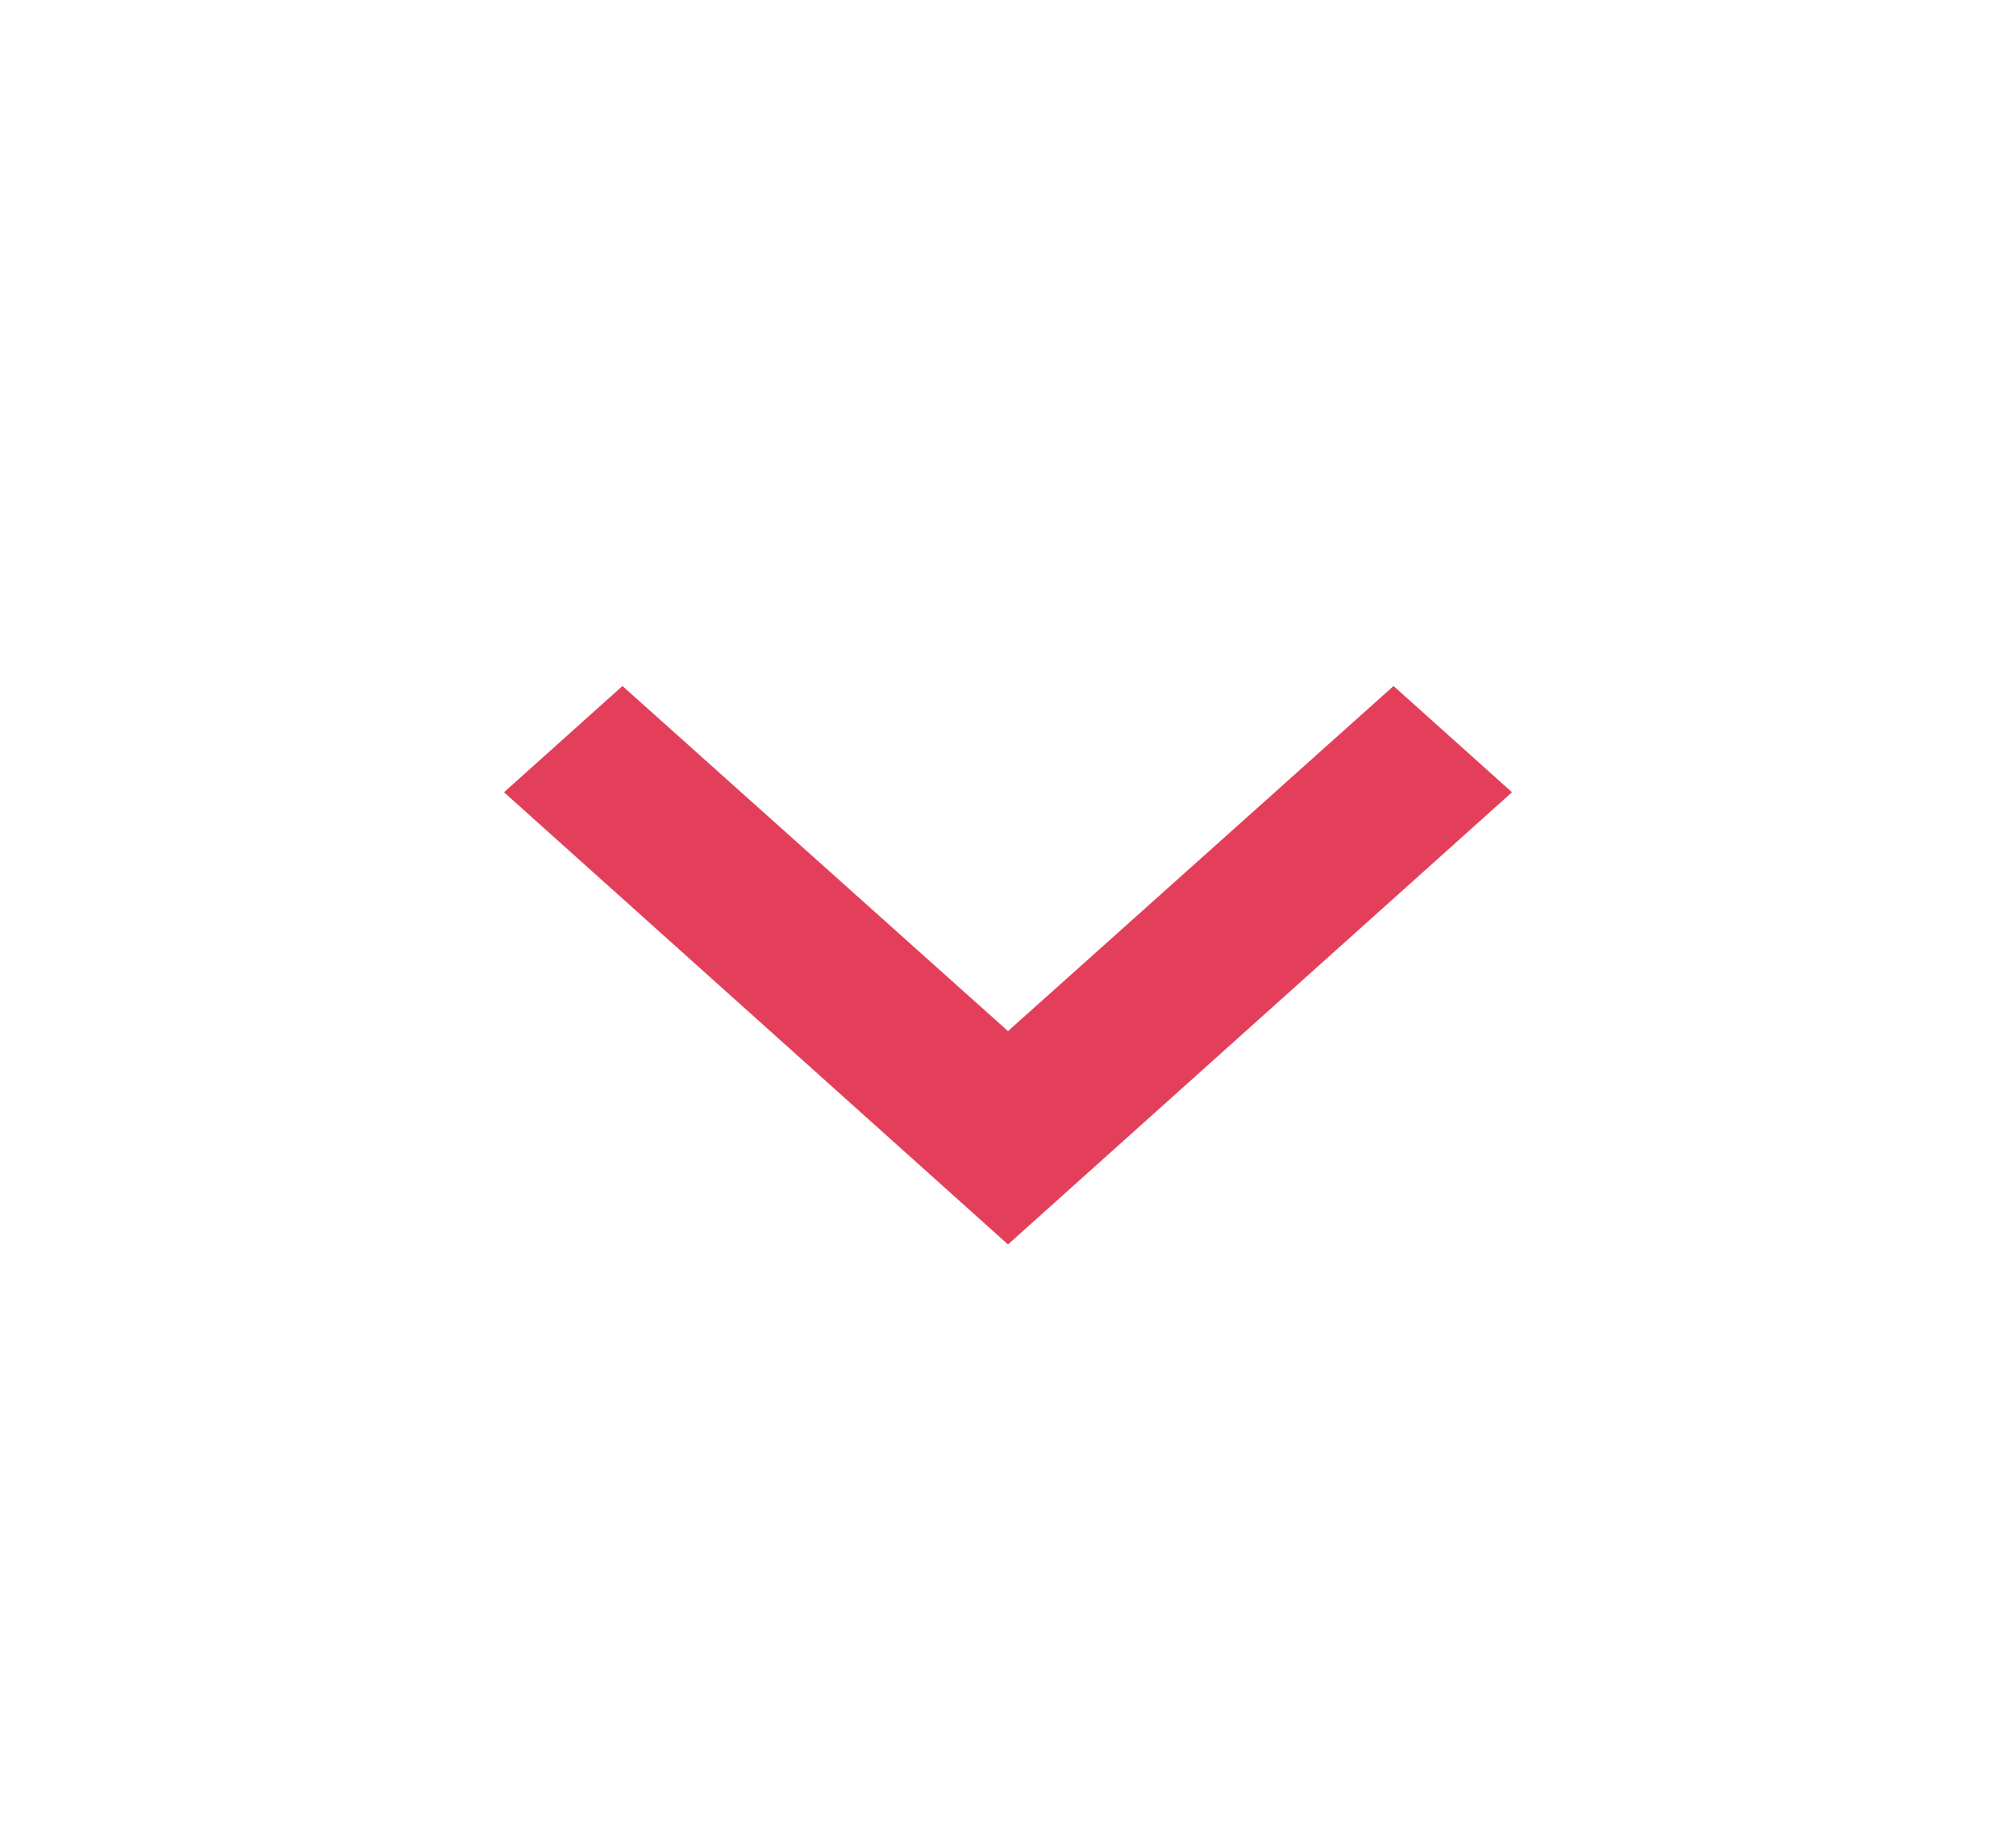 <svg width="24" height="22" viewBox="0 0 24 22" fill="none" xmlns="http://www.w3.org/2000/svg">
<path d="M7.41 8.168L12 12.277L16.59 8.168L18 9.433L12 14.817L6 9.433L7.41 8.168Z" fill="#E43F5A"/>
</svg>
